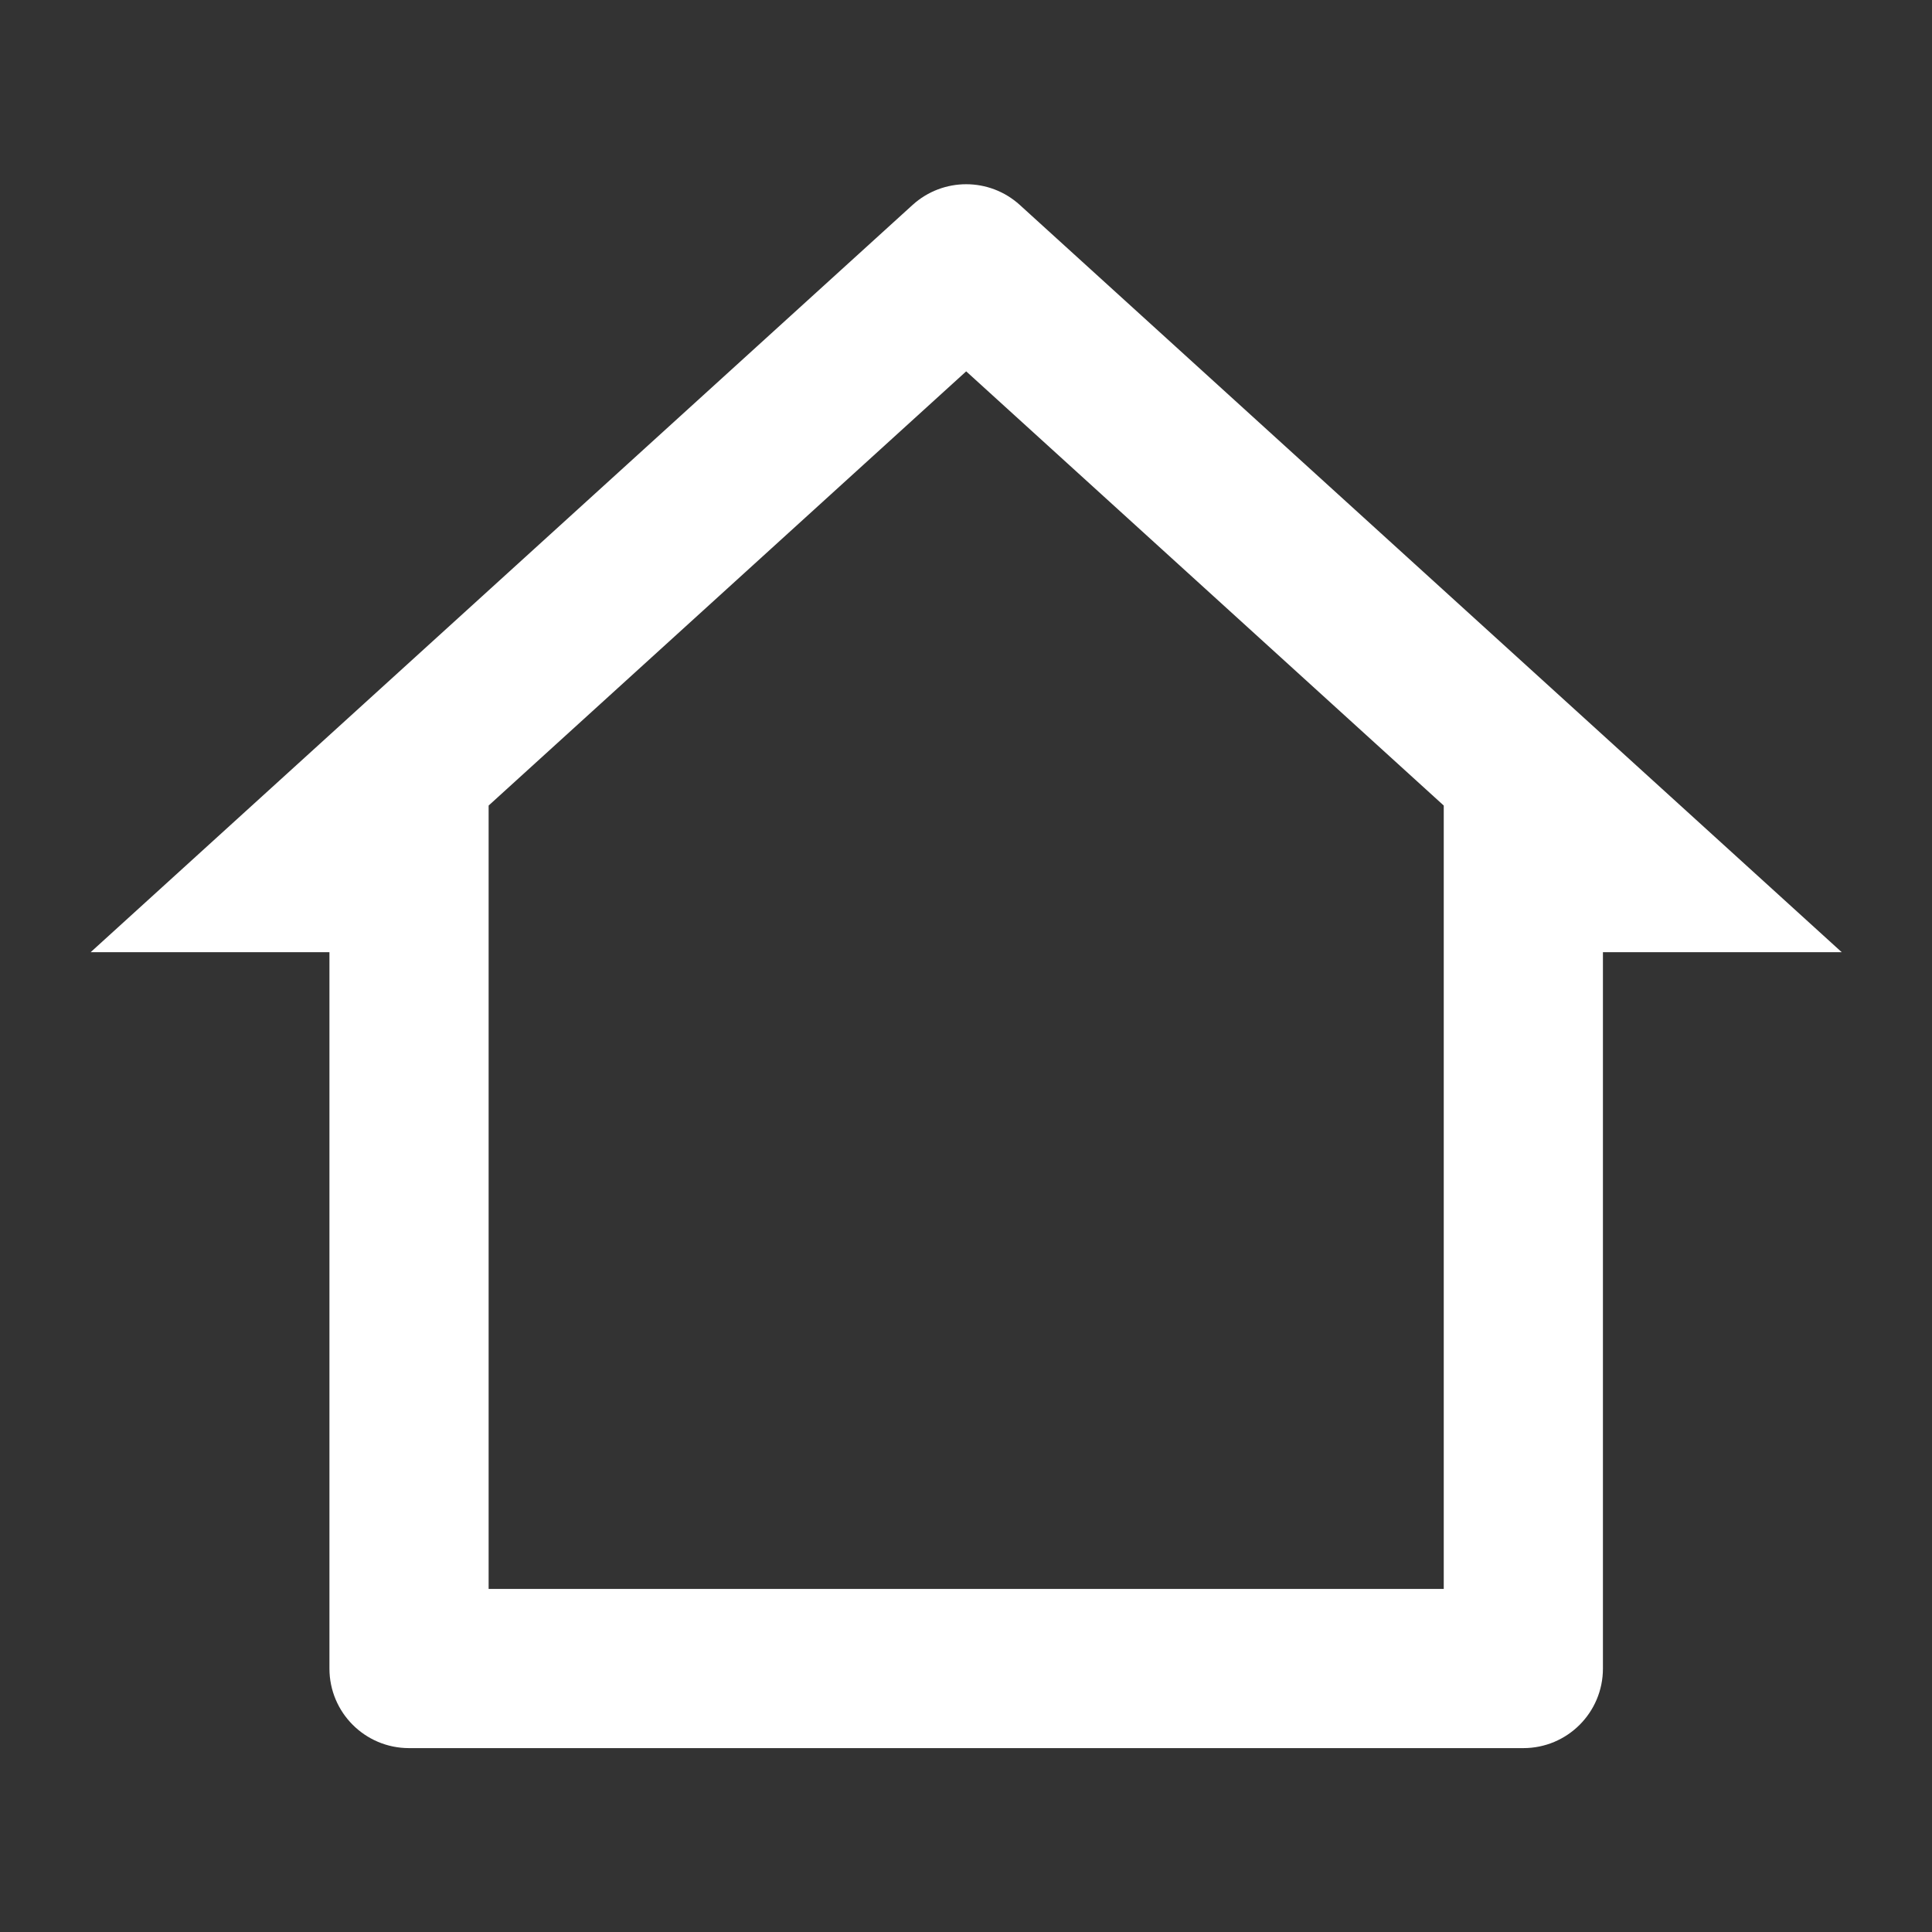 <?xml version="1.0" encoding="UTF-8" standalone="no"?>
<!DOCTYPE svg PUBLIC "-//W3C//DTD SVG 1.1//EN" "http://www.w3.org/Graphics/SVG/1.1/DTD/svg11.dtd">
<svg width="100%" height="100%" viewBox="0 0 32 32" version="1.1" xmlns="http://www.w3.org/2000/svg" xmlns:xlink="http://www.w3.org/1999/xlink" xml:space="preserve" xmlns:serif="http://www.serif.com/" style="fill-rule:evenodd;clip-rule:evenodd;stroke-linejoin:round;stroke-miterlimit:2;">
    <rect x="0" y="0" width="32" height="32" fill="#333333" stroke="none"/>
    <g transform="matrix(1,0,0,1,-102,0)">
        <g id="Atras" transform="matrix(1.067,0,0,1.067,102,0)">
            <rect x="0" y="0" width="30" height="30" style="fill:none;"/>
            <g transform="matrix(2.009,0,0,2.009,7.585,5.224)">
                <path d="M0,9.677L7.38,9.677L7.38,3.624L3.69,0.269L0,3.624L0,9.677ZM7.995,10.907L-0.615,10.907C-0.955,10.907 -1.23,10.632 -1.23,10.292L-1.23,4.757L-3.075,4.757L3.276,-1.017C3.511,-1.23 3.869,-1.23 4.104,-1.017L10.455,4.757L8.61,4.757L8.61,10.292C8.61,10.632 8.335,10.907 7.995,10.907" style="fill:white;fill-rule:nonzero;"/>
            </g>
        </g>
    </g>
</svg>
